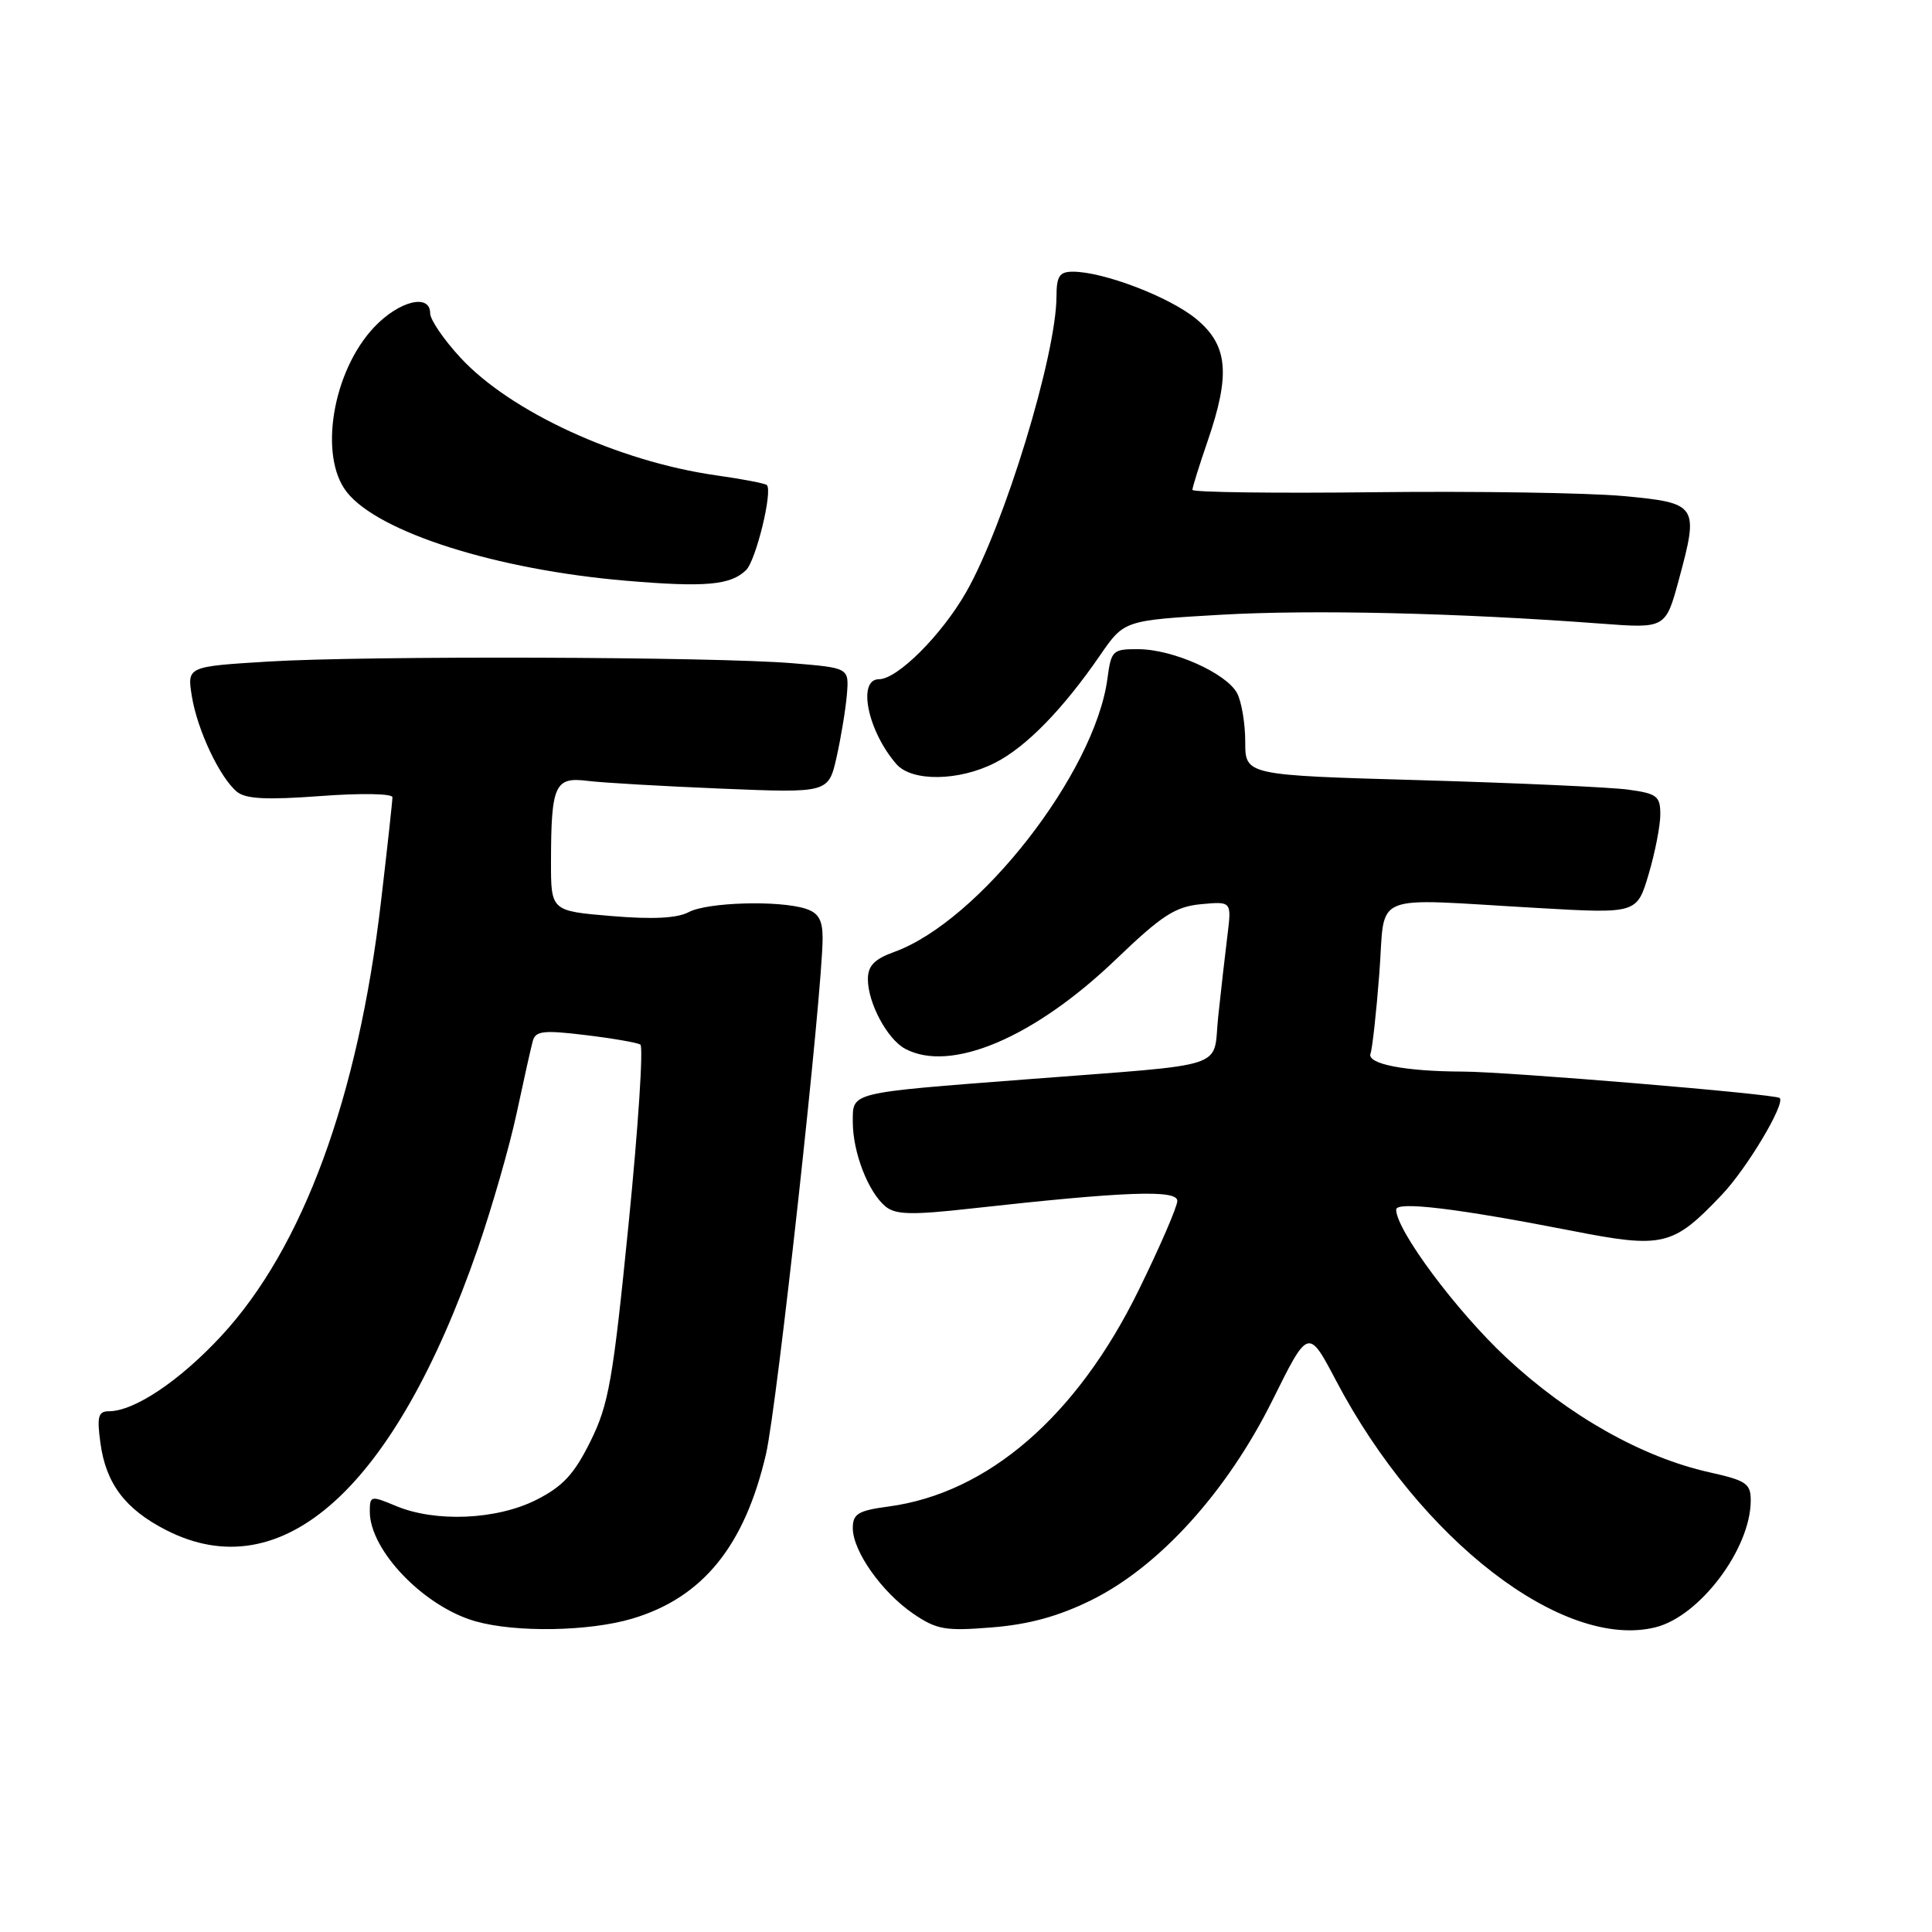 <?xml version="1.0" encoding="UTF-8" standalone="no"?>
<!DOCTYPE svg PUBLIC "-//W3C//DTD SVG 1.1//EN" "http://www.w3.org/Graphics/SVG/1.1/DTD/svg11.dtd" >
<svg xmlns="http://www.w3.org/2000/svg" xmlns:xlink="http://www.w3.org/1999/xlink" version="1.1" viewBox="0 0 256 256">
 <g >
 <path fill="currentColor"
d=" M 83.77 214.48 C 93.11 211.70 98.67 204.86 101.50 192.66 C 102.97 186.33 108.99 131.42 109.00 124.32 C 109.00 121.90 108.46 120.96 106.75 120.41 C 103.21 119.27 93.72 119.55 91.26 120.86 C 89.74 121.67 86.50 121.84 81.02 121.38 C 73.00 120.71 73.00 120.71 73.01 114.11 C 73.03 103.99 73.52 102.92 77.86 103.47 C 79.86 103.72 87.86 104.18 95.64 104.50 C 109.78 105.08 109.78 105.08 110.86 100.29 C 111.45 97.65 112.06 93.92 112.22 92.00 C 112.50 88.50 112.50 88.50 105.00 87.88 C 94.50 87.01 48.49 86.87 35.55 87.66 C 24.79 88.32 24.79 88.32 25.42 92.25 C 26.14 96.72 29.11 103.01 31.39 104.91 C 32.55 105.87 35.32 106.01 42.47 105.48 C 47.79 105.08 52.00 105.15 52.00 105.64 C 52.00 106.12 51.32 112.36 50.48 119.50 C 47.44 145.47 40.14 165.33 29.34 177.00 C 23.81 182.97 17.80 187.00 14.41 187.00 C 13.02 187.00 12.83 187.72 13.30 191.16 C 14.02 196.57 16.58 199.97 22.02 202.75 C 37.42 210.62 52.29 197.20 63.29 165.50 C 65.19 160.00 67.52 151.90 68.46 147.50 C 69.40 143.10 70.36 138.79 70.60 137.93 C 70.96 136.60 72.03 136.48 77.55 137.15 C 81.14 137.58 84.43 138.15 84.85 138.41 C 85.27 138.67 84.57 149.37 83.29 162.19 C 81.22 182.92 80.66 186.11 78.23 191.00 C 76.07 195.36 74.57 196.97 71.04 198.75 C 65.79 201.39 57.71 201.74 52.47 199.55 C 49.12 198.15 49.00 198.18 49.00 200.30 C 49.01 205.45 56.18 212.89 63.00 214.83 C 68.33 216.34 78.04 216.18 83.77 214.48 Z  M 144.58 212.04 C 153.59 207.60 162.58 197.68 168.61 185.54 C 173.36 175.96 173.36 175.96 177.05 182.97 C 188.13 204.03 207.14 218.69 219.38 215.62 C 225.23 214.15 231.92 205.27 231.98 198.91 C 232.00 196.58 231.45 196.19 226.48 195.08 C 217.57 193.09 207.83 187.58 199.59 179.89 C 192.96 173.70 185.00 163.00 185.00 160.28 C 185.00 159.14 193.11 160.12 208.15 163.06 C 220.38 165.46 221.65 165.16 228.14 158.33 C 231.47 154.84 236.59 146.26 235.82 145.49 C 235.30 144.97 199.65 142.00 193.82 141.99 C 186.18 141.97 181.07 140.98 181.60 139.60 C 181.84 138.96 182.37 134.18 182.77 128.97 C 183.61 118.01 181.15 119.03 203.70 120.31 C 216.90 121.07 216.90 121.07 218.45 115.85 C 219.30 112.98 220.00 109.42 220.00 107.92 C 220.00 105.49 219.56 105.15 215.75 104.63 C 213.41 104.31 201.04 103.75 188.25 103.38 C 165.00 102.72 165.00 102.72 165.00 98.29 C 165.00 95.86 164.51 92.96 163.92 91.85 C 162.50 89.20 155.45 86.05 150.88 86.02 C 147.42 86.00 147.24 86.17 146.74 89.93 C 145.06 102.43 129.73 122.08 118.48 126.14 C 115.85 127.09 115.00 127.98 115.00 129.75 C 115.00 132.90 117.57 137.70 119.94 138.97 C 125.98 142.20 137.07 137.49 147.90 127.09 C 153.96 121.28 155.72 120.14 159.14 119.81 C 163.20 119.43 163.20 119.43 162.64 123.96 C 162.33 126.46 161.78 131.29 161.42 134.69 C 160.66 141.80 163.42 140.90 136.00 143.02 C 112.35 144.84 113.00 144.68 113.00 148.67 C 113.00 152.69 115.04 157.96 117.33 159.86 C 118.66 160.96 120.77 161.02 128.73 160.13 C 149.09 157.87 156.00 157.61 156.00 159.12 C 156.00 159.89 153.69 165.23 150.86 170.99 C 142.67 187.68 130.91 197.85 117.75 199.62 C 113.70 200.16 113.00 200.59 113.00 202.48 C 113.00 205.54 116.84 210.97 121.02 213.83 C 124.12 215.94 125.26 216.14 131.44 215.64 C 136.32 215.25 140.23 214.18 144.58 212.04 Z  M 131.86 101.07 C 135.98 98.97 140.85 93.98 145.78 86.81 C 148.96 82.20 148.96 82.20 161.73 81.46 C 173.86 80.76 193.20 81.21 212.10 82.63 C 220.70 83.28 220.70 83.28 222.46 76.80 C 225.14 66.89 224.97 66.64 214.99 65.72 C 210.32 65.30 195.59 65.07 182.25 65.22 C 168.91 65.38 158.00 65.23 158.00 64.91 C 158.00 64.58 158.90 61.70 160.00 58.50 C 163.08 49.56 162.72 45.74 158.49 42.25 C 154.97 39.35 146.22 36.00 142.16 36.00 C 140.39 36.00 140.00 36.59 139.99 39.25 C 139.98 47.03 133.07 69.63 128.01 78.48 C 124.76 84.16 118.91 90.00 116.47 90.00 C 113.56 90.00 114.98 96.89 118.78 101.25 C 120.83 103.60 127.07 103.52 131.86 101.07 Z  M 98.86 75.54 C 100.17 74.26 102.41 65.08 101.61 64.27 C 101.39 64.06 98.35 63.47 94.86 62.98 C 81.90 61.13 67.61 54.55 61.00 47.38 C 58.80 45.00 57.00 42.36 57.00 41.52 C 57.00 38.84 52.86 39.87 49.57 43.36 C 44.06 49.20 42.20 60.44 45.95 65.20 C 50.14 70.53 65.76 75.49 82.95 76.95 C 93.46 77.84 96.81 77.54 98.86 75.54 Z "/>
</g>
</svg>